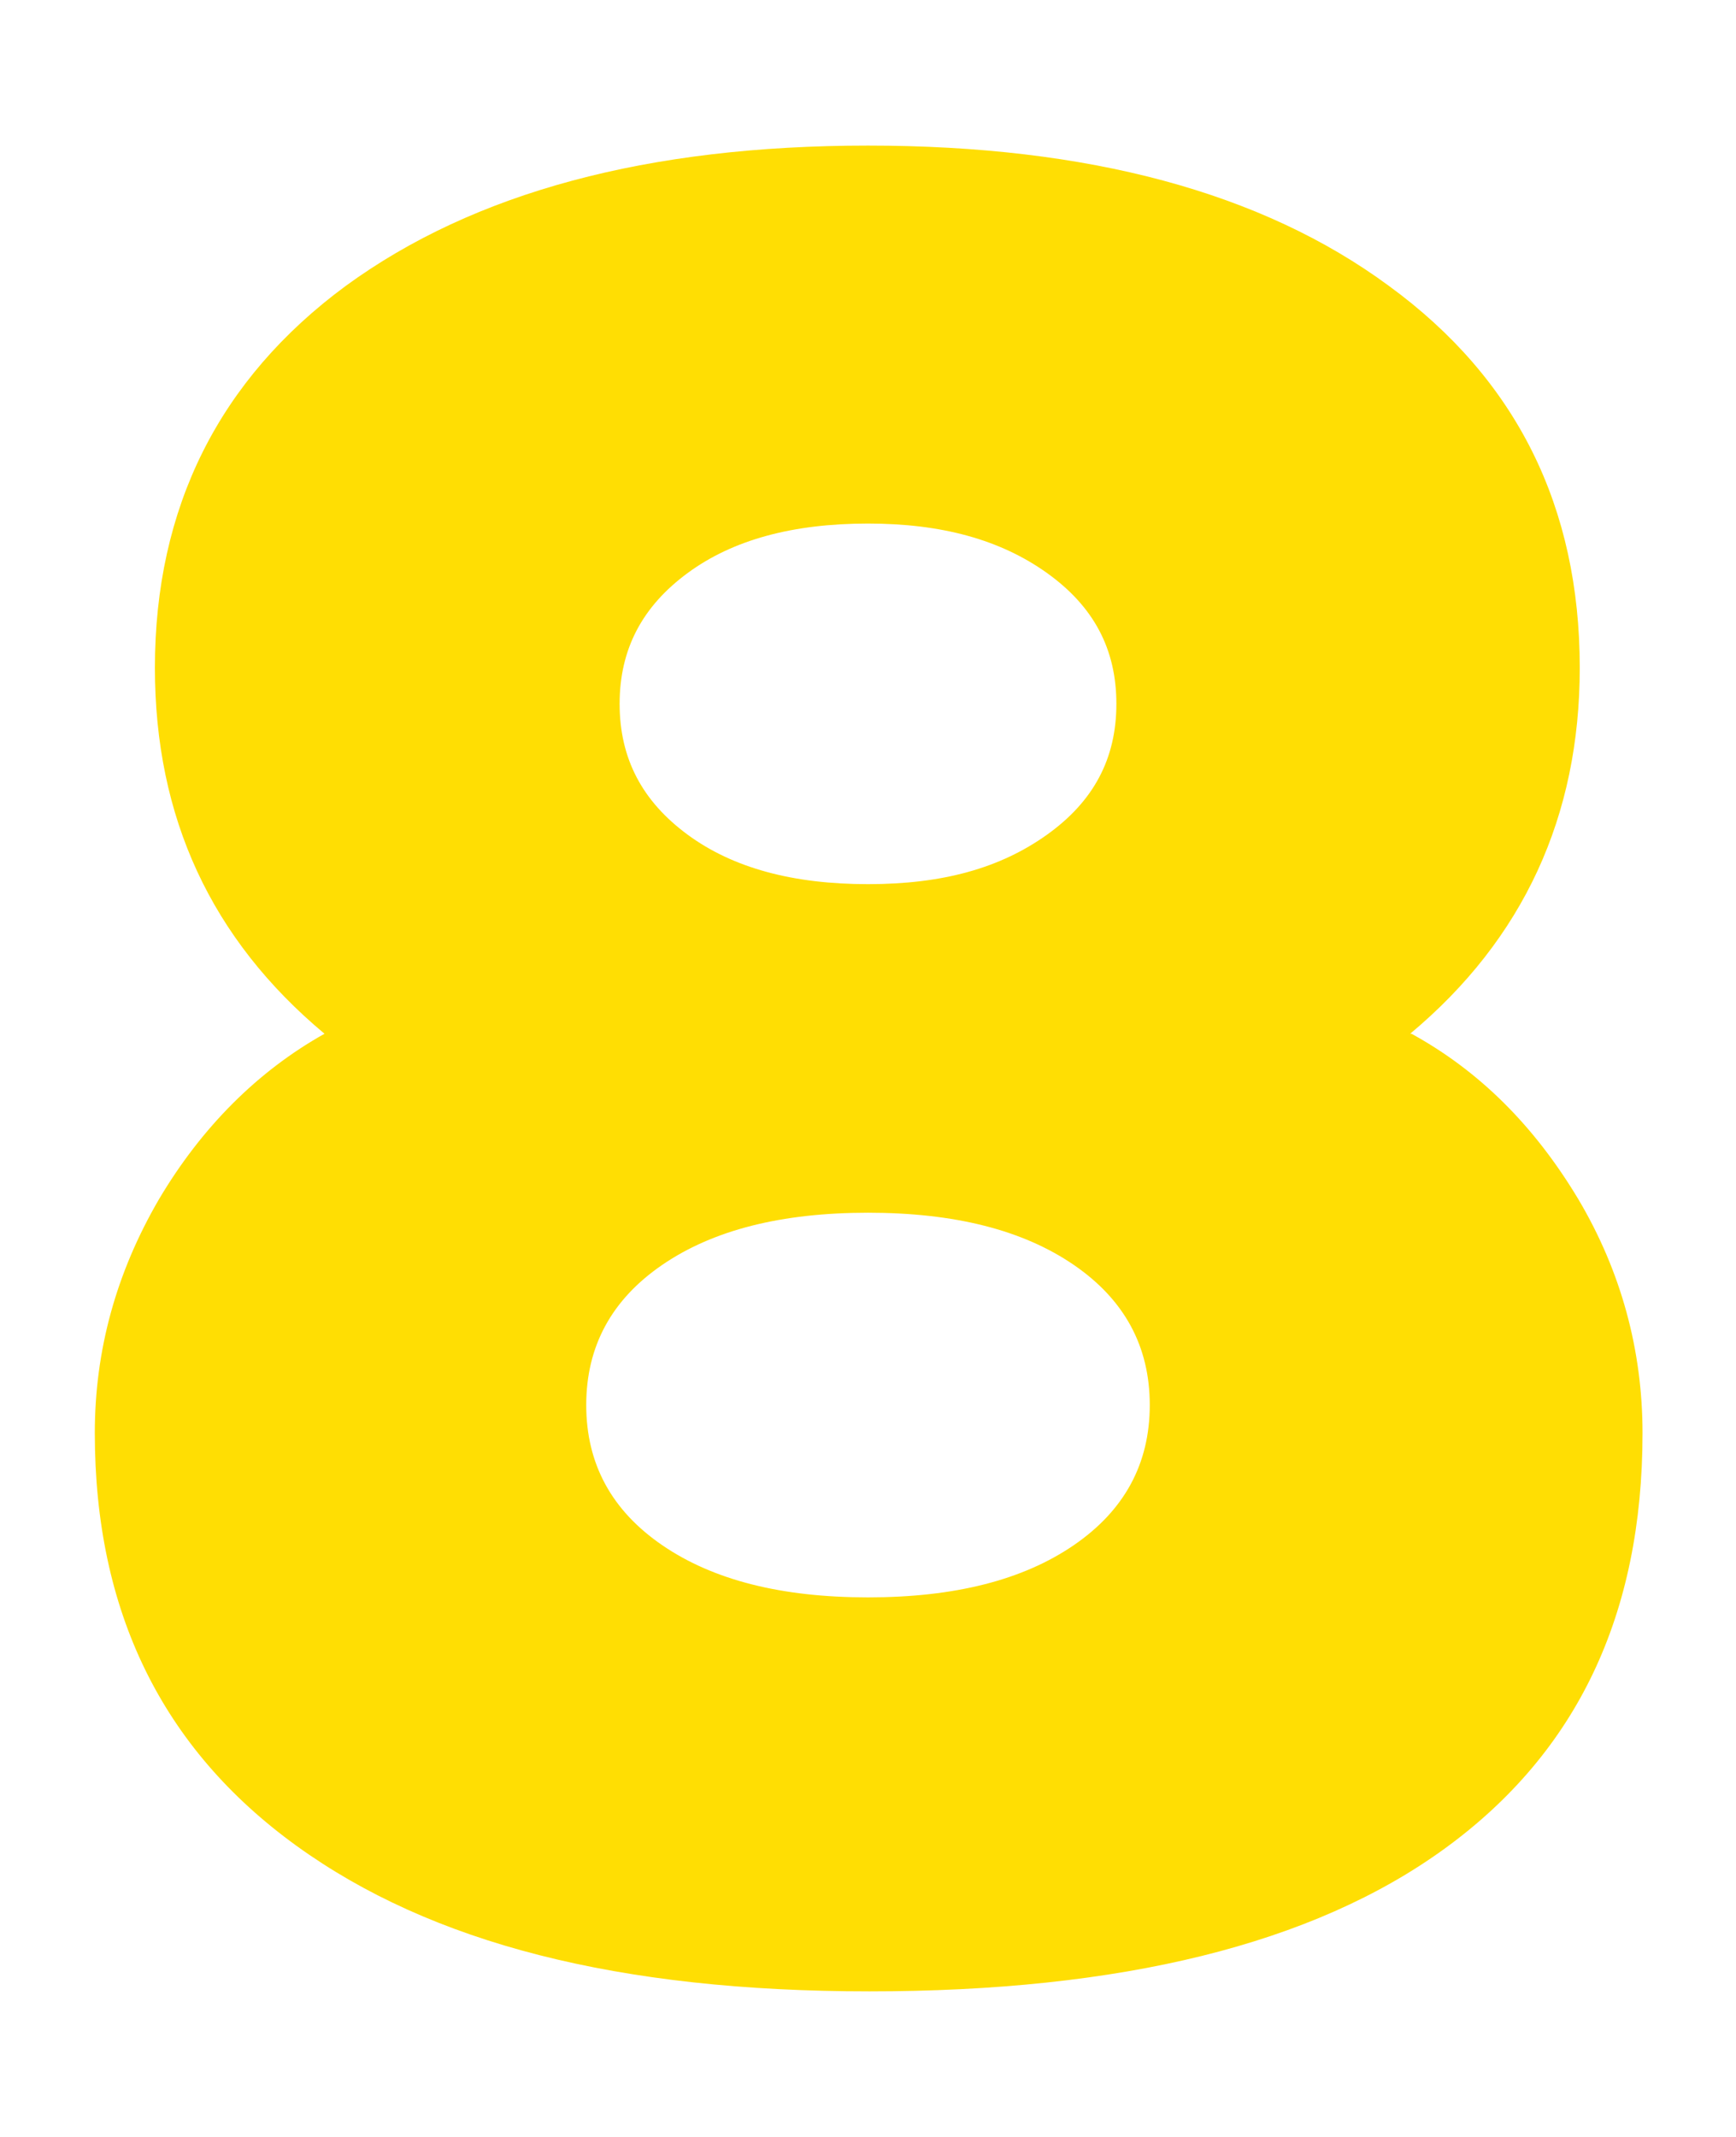 <?xml version="1.0" encoding="UTF-8"?><svg id="a" xmlns="http://www.w3.org/2000/svg" viewBox="0 0 13 16"><defs><style>.b{fill:#ffde03;stroke-width:0px;}</style></defs><path class="b" d="M10.57,7.74c.51.28.92.69,1.25,1.24.32.54.48,1.13.48,1.75,0,1.36-.49,2.39-1.48,3.11-.99.72-2.43,1.07-4.31,1.07s-3.28-.36-4.29-1.09c-1.01-.73-1.51-1.76-1.51-3.09,0-.62.16-1.2.48-1.75.32-.54.74-.96,1.24-1.24-.85-.71-1.27-1.62-1.27-2.74,0-1.2.48-2.16,1.43-2.86.96-.7,2.26-1.05,3.91-1.05s2.95.35,3.9,1.05c.96.7,1.43,1.66,1.43,2.86,0,1.11-.42,2.03-1.27,2.74ZM4.96,11.57c.38.26.89.39,1.54.39s1.16-.13,1.54-.39c.38-.26.57-.61.57-1.05s-.19-.79-.57-1.05c-.38-.26-.89-.39-1.54-.39s-1.16.13-1.54.39-.57.61-.57,1.05.19.79.57,1.05ZM6.5,3.92c-.56,0-1.01.12-1.35.37-.34.25-.51.57-.51.98s.17.73.51.98c.34.25.79.37,1.35.37s.99-.12,1.34-.37c.35-.25.52-.57.52-.98s-.17-.73-.52-.98c-.35-.25-.79-.37-1.34-.37Z"/></svg>